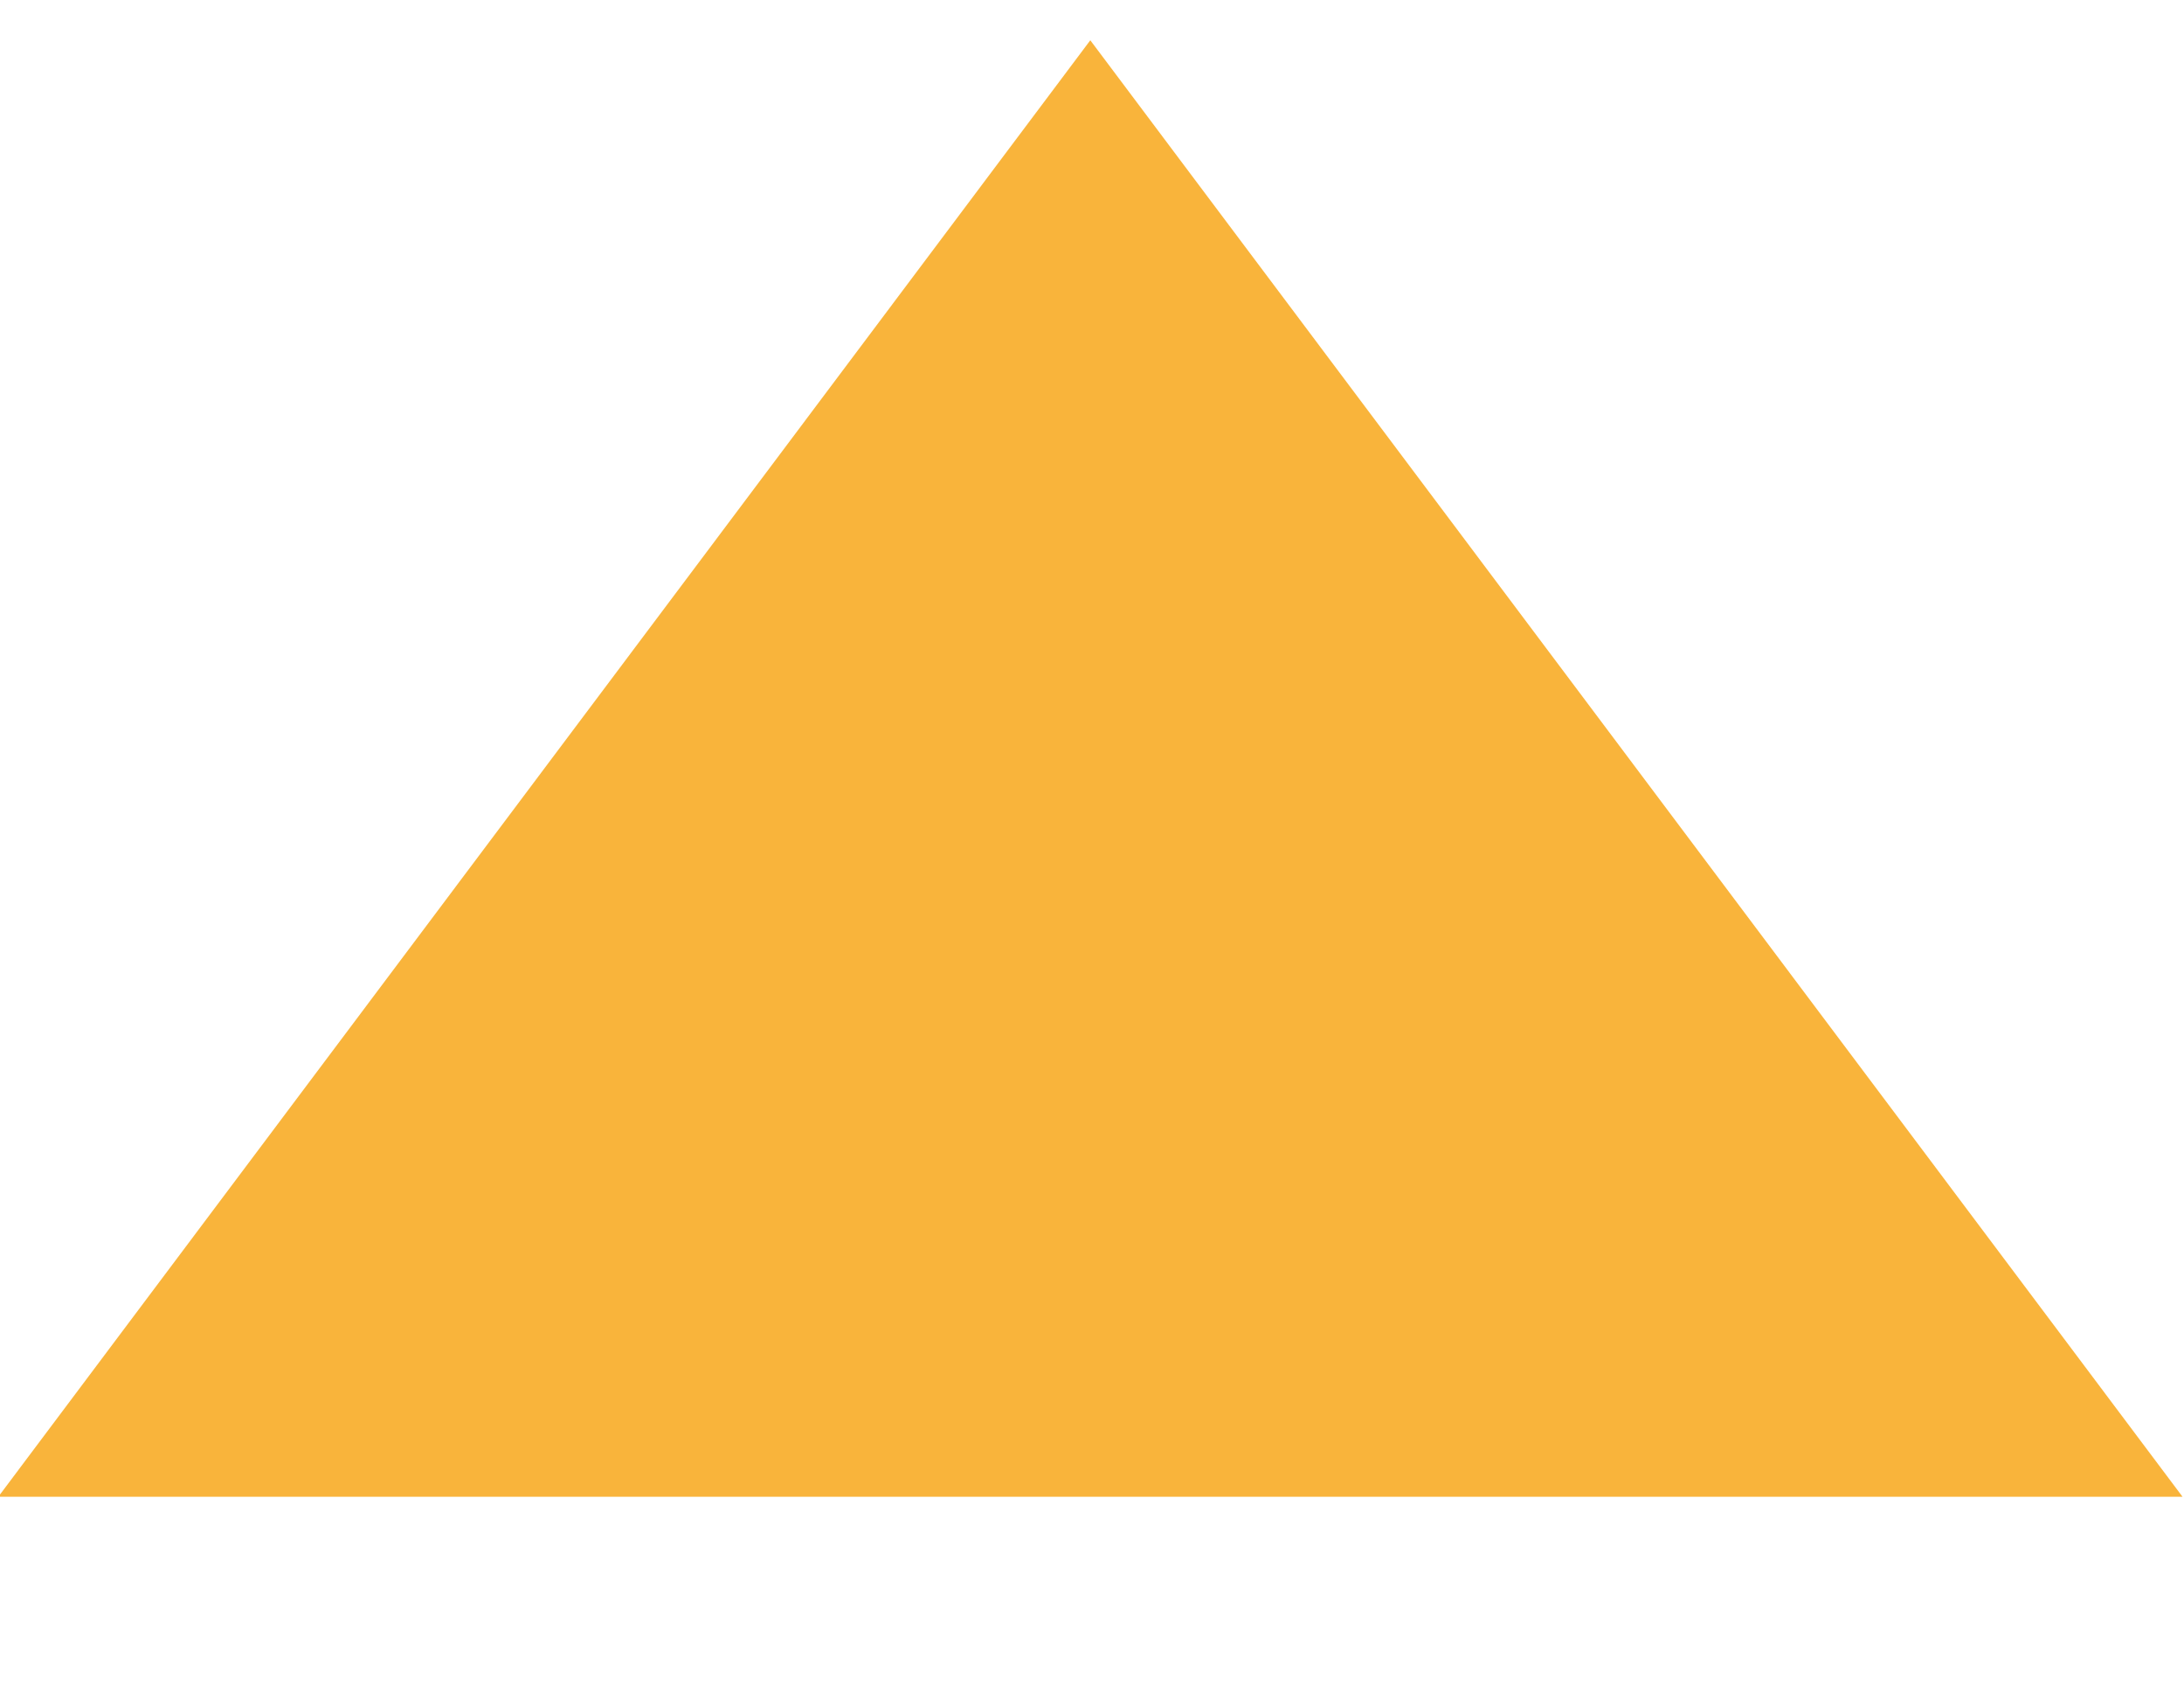  <svg
           xmlns="http://www.w3.org/2000/svg"
           xmlns:xlink="http://www.w3.org/1999/xlink"
           width="9px" height="7px">
          <path fill-rule="evenodd"  fill="rgb(249, 180, 59)"
           d="M4.493,0.166 L8.994,6.169 L-0.007,6.169 L4.493,0.166 Z"/>
          </svg>